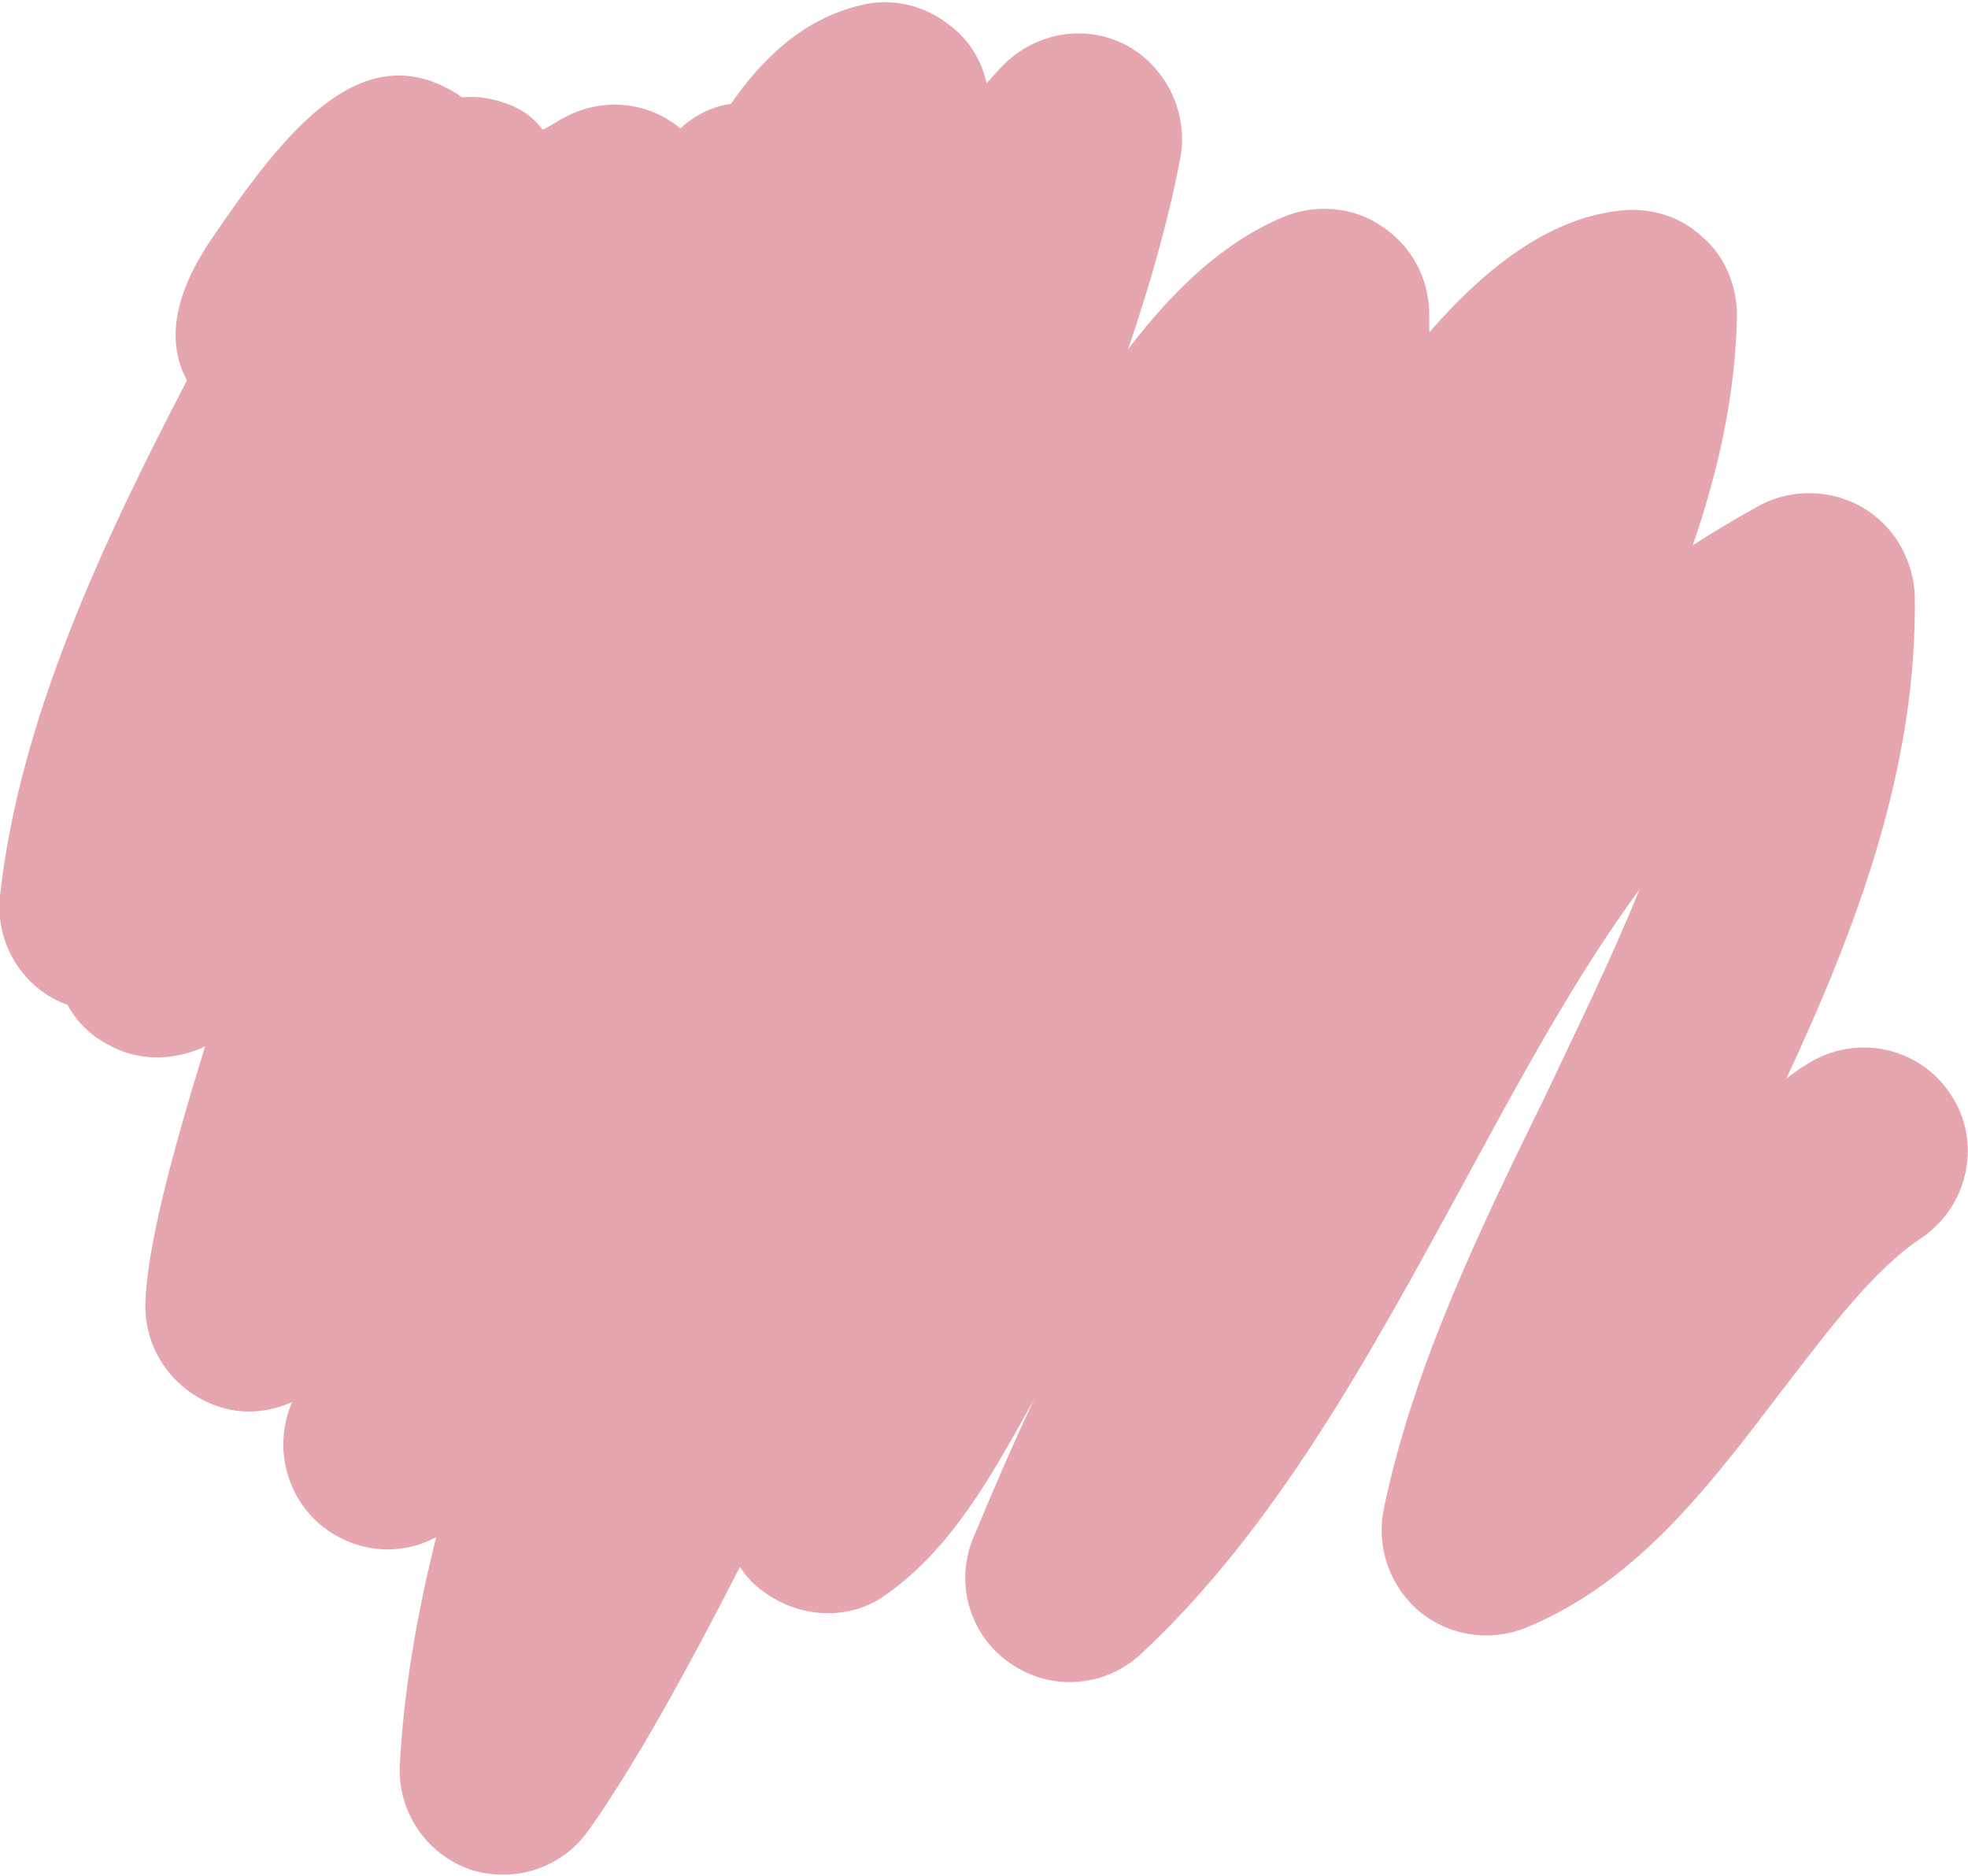 <?xml version="1.0" encoding="utf-8"?>
<!-- Generator: Adobe Illustrator 18.0.0, SVG Export Plug-In . SVG Version: 6.00 Build 0)  -->
<!DOCTYPE svg PUBLIC "-//W3C//DTD SVG 1.1//EN" "http://www.w3.org/Graphics/SVG/1.1/DTD/svg11.dtd">
<svg version="1.1" id="Layer_1" xmlns="http://www.w3.org/2000/svg" xmlns:xlink="http://www.w3.org/1999/xlink" x="0px" y="0px"
	 viewBox="0 0 151.6 144.5" enable-background="new 0 0 151.6 144.5" xml:space="preserve">
<path opacity="0.5" fill="#CE4E63" d="M150.2,84.2c-2.5-3.7-7.5-4.6-11.2-2.1c-0.5,0.3-0.9,0.6-1.4,1c5.5-11.8,10.1-24.1,9.9-37.2
	c-0.1-2.8-1.6-5.4-4-6.8c-2.4-1.4-5.4-1.5-7.9-0.2c-1.8,1-3.5,2-5.2,3.1c2-5.8,3.3-11.7,3.4-17.7c0-2.3-0.9-4.5-2.6-6
	c-1.7-1.6-3.9-2.3-6.2-2.1c-5.3,0.5-10.2,4-14.9,9.4c0-0.5,0-1.1,0-1.6c-0.1-2.7-1.4-5.1-3.7-6.6c-2.2-1.5-5.1-1.7-7.5-0.7
	c-4.6,1.9-8.5,5.6-12,10.2c1.7-5,3.1-9.9,4-14.6c0.7-3.5-1-7.1-4.1-8.8c-3.2-1.7-7.1-1-9.6,1.6c-0.4,0.4-0.8,0.9-1.2,1.3
	c-0.4-1.8-1.4-3.4-2.9-4.5c-1.9-1.5-4.4-2.1-6.8-1.5c-4.6,1.1-7.7,4.3-10,7.6c-1.5,0.2-2.8,0.9-3.9,1.9c0,0-0.1-0.1-0.1-0.1
	c-2.6-2.1-6.2-2.3-9.1-0.6c-0.5,0.3-1,0.6-1.4,0.8C41,8.9,40,8.3,38.8,7.9c-1.2-0.4-2.2-0.5-3.2-0.4c-0.2-0.1-0.4-0.3-0.6-0.4
	C27.8,2.8,22,10,16.3,18.4c-3.4,5-3.2,8.5-1.9,10.9C7.9,41.8,1.5,55.4,0,69c-0.4,3.7,1.8,7.2,5.2,8.4c0.7,1.3,1.8,2.4,3.2,3.1
	c2.3,1.3,5.1,1.2,7.4,0.1c-2.6,8.4-4.5,15.6-4.6,19.8c-0.1,3.5,2.1,6.7,5.5,7.9c2,0.7,4,0.5,5.8-0.3c-1.7,3.9-0.1,8.6,3.8,10.5
	c2.4,1.2,5.1,1.1,7.3-0.1c-1.5,6-2.5,11.9-2.8,17.5c-0.2,3.6,2,6.9,5.4,8.1c0.9,0.3,1.8,0.4,2.6,0.4c2.6,0,5.1-1.3,6.6-3.5
	c3.6-5.1,7.5-12.2,11.6-20.2c0.5,0.8,1.2,1.5,2.1,2.1c2.8,1.9,6.5,2,9.2,0c5.1-3.6,8.2-9.4,10.8-14c0.2-0.4,0.4-0.7,0.6-1.1
	c-1.7,3.6-3.2,7.1-4.7,10.7c-1.5,3.5-0.3,7.6,2.8,9.7c3.1,2.2,7.3,1.9,10.1-0.7c10.4-9.7,17.6-23,24.6-35.8
	c4.5-8.3,8.8-16.3,13.8-23.1c-2.1,5.2-4.7,10.5-7.3,16c-5,10.2-10.1,20.7-12.4,31.7c-0.6,2.9,0.4,5.9,2.7,7.9
	c2.3,1.9,5.4,2.4,8.2,1.3c8.6-3.5,14.2-11,19.7-18.2c3.7-4.8,7.1-9.4,10.9-11.9C151.7,92.8,152.7,87.8,150.2,84.2z"/>
<g>
</g>
<g>
</g>
<g>
</g>
<g>
</g>
<g>
</g>
<g>
</g>
</svg>
